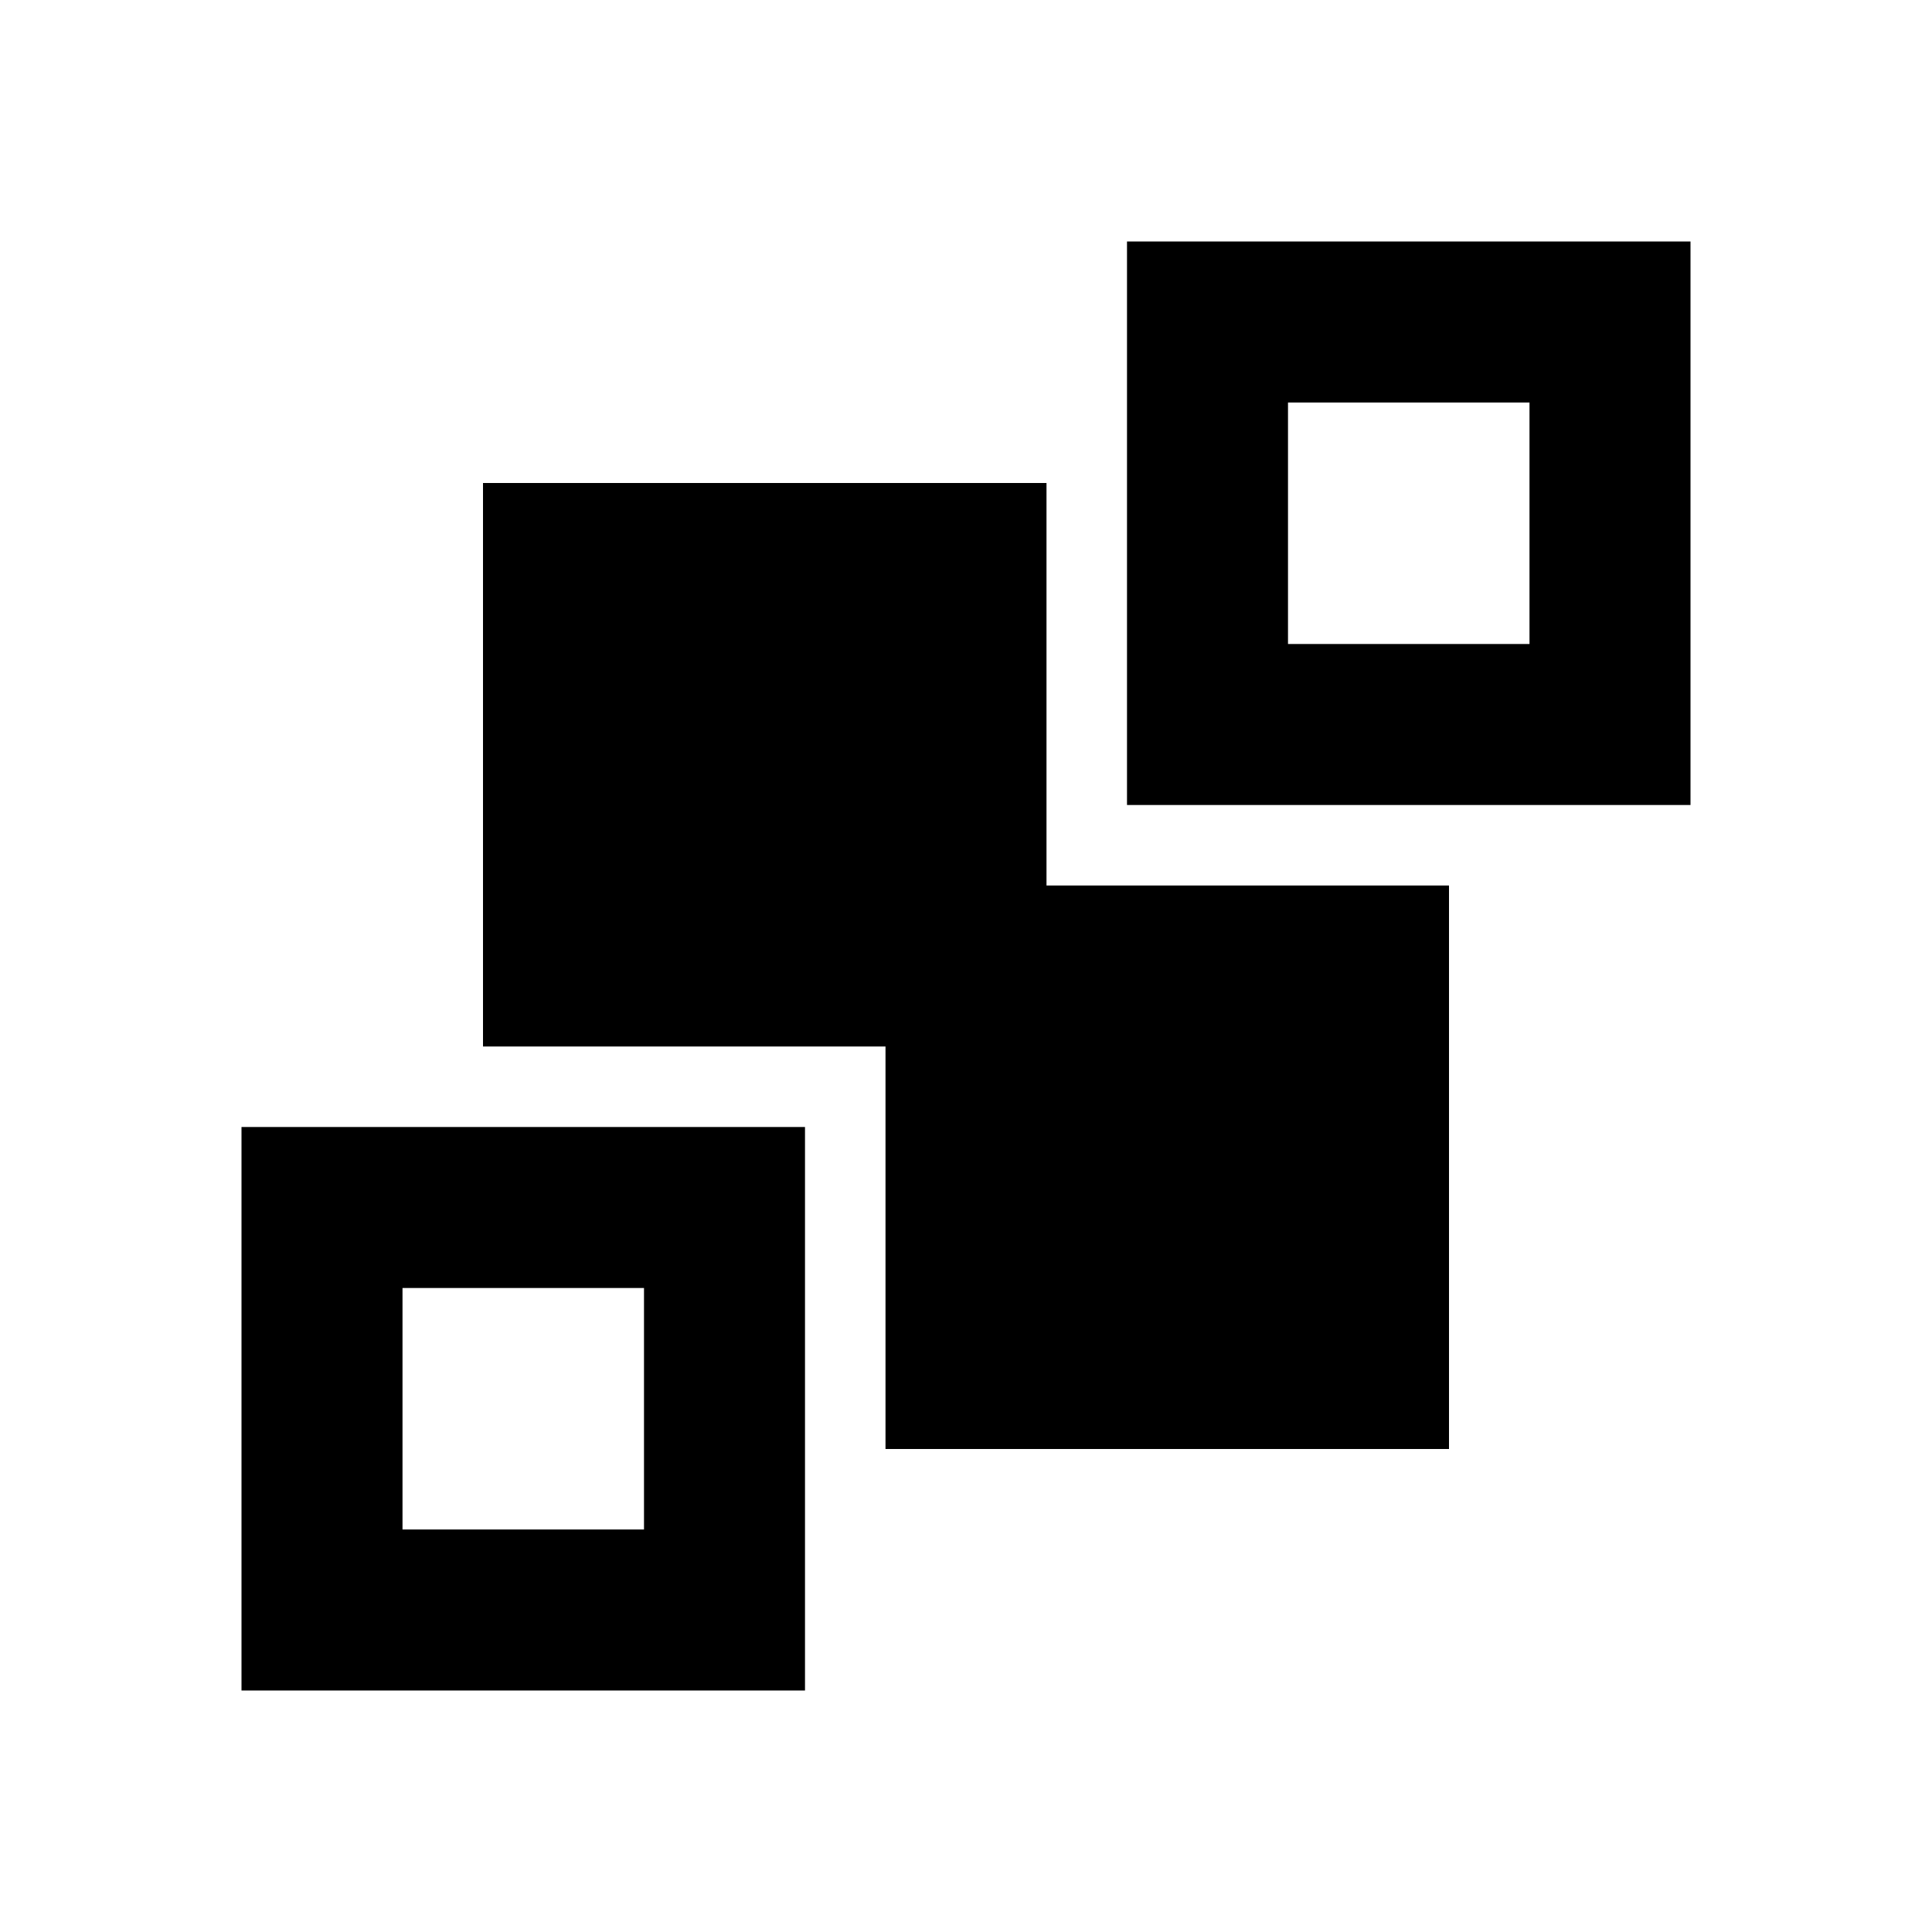 <svg xmlns="http://www.w3.org/2000/svg" xmlns:xlink="http://www.w3.org/1999/xlink" width="512" height="512" viewBox="0 0 512 512"><path fill="currentColor" d="M213.333 298.667V448H64V298.667zm-42.666 42.666h-64v64h64zM277.333 128v106.667H384V384H234.667V277.333H128V128zM448 64v149.333H298.667V64zm-42.667 42.667h-64v64h64z"/></svg>